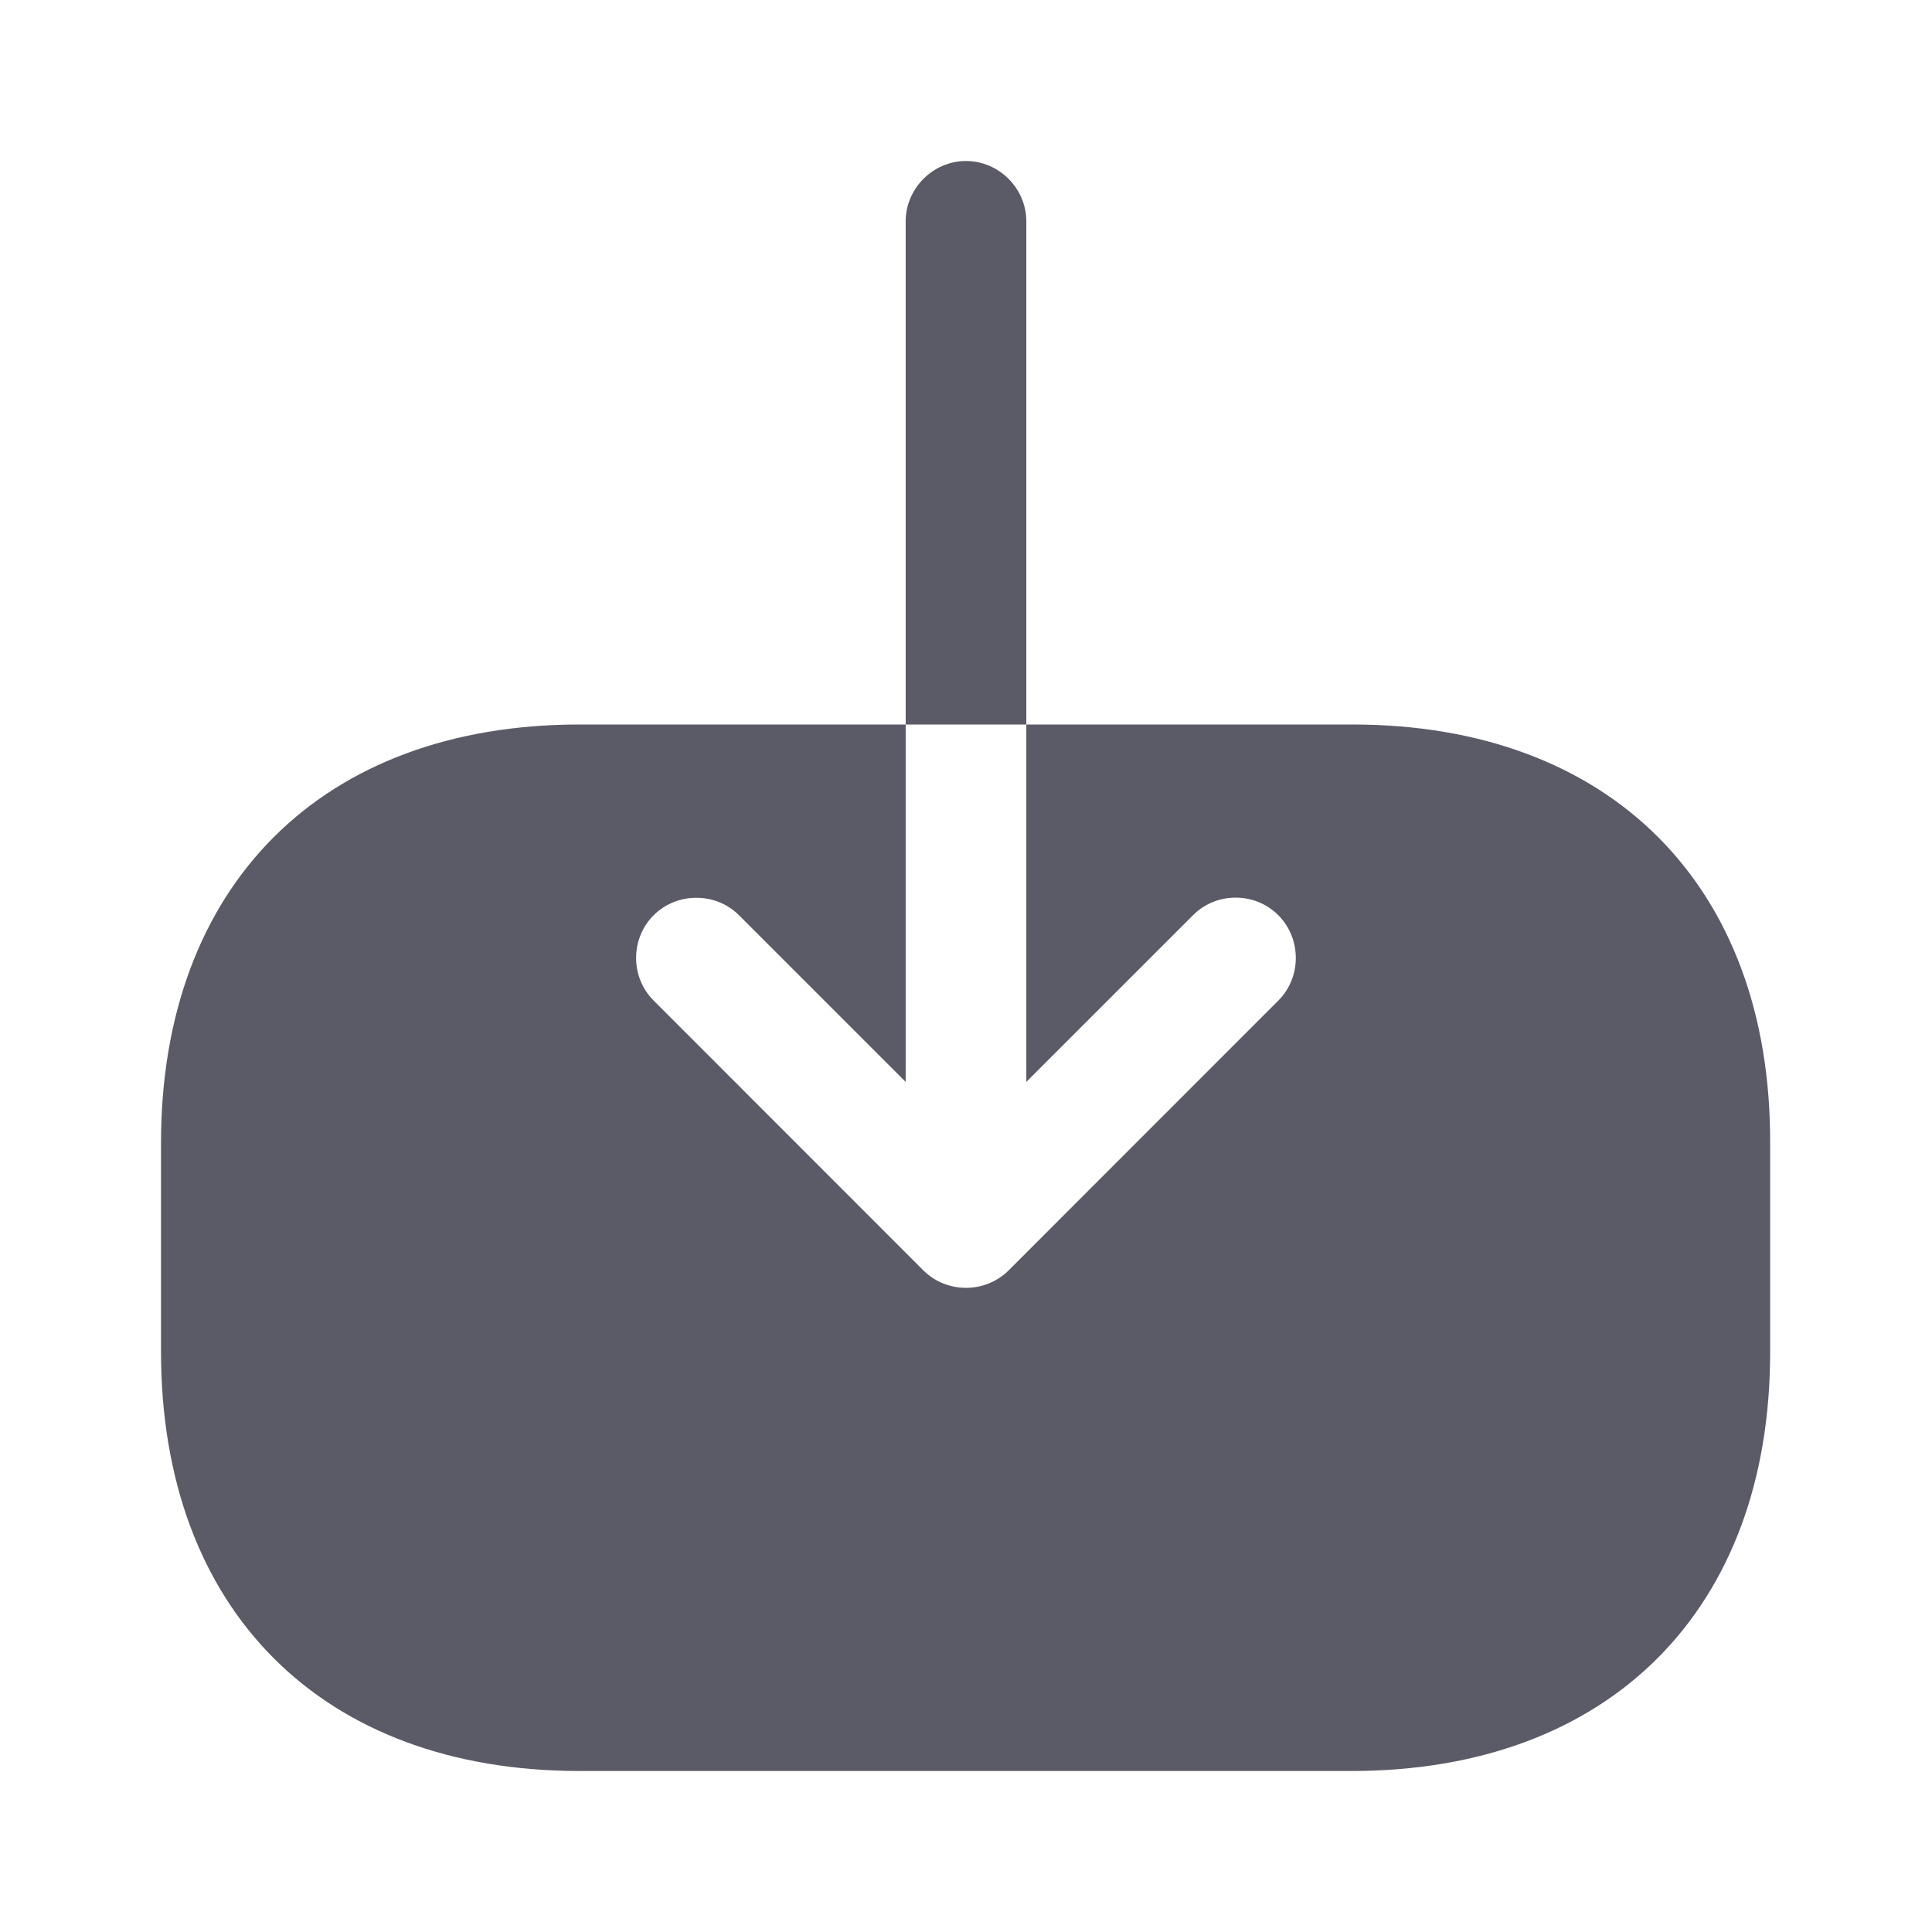 <svg width="18" height="18" viewBox="0 0 18 18" fill="none" xmlns="http://www.w3.org/2000/svg">
<path d="M12.6 6.75H9.562V10.08L11.115 8.527C11.227 8.415 11.37 8.363 11.512 8.363C11.655 8.363 11.797 8.415 11.91 8.527C12.127 8.745 12.127 9.105 11.91 9.322L9.398 11.835C9.18 12.053 8.82 12.053 8.602 11.835L6.09 9.322C5.872 9.105 5.872 8.745 6.09 8.527C6.308 8.31 6.668 8.31 6.885 8.527L8.438 10.08V6.75H5.4C3 6.75 1.5 8.25 1.5 10.65V12.592C1.5 15 3 16.5 5.4 16.5H12.592C14.992 16.5 16.492 15 16.492 12.6V10.65C16.5 8.25 15 6.75 12.6 6.75Z" fill="#5B5B67"/>
<path d="M9.562 2.062C9.562 1.755 9.307 1.5 9 1.5C8.693 1.5 8.438 1.755 8.438 2.062V6.75H9.562V2.062Z" fill="#5B5B67"/>
</svg>
